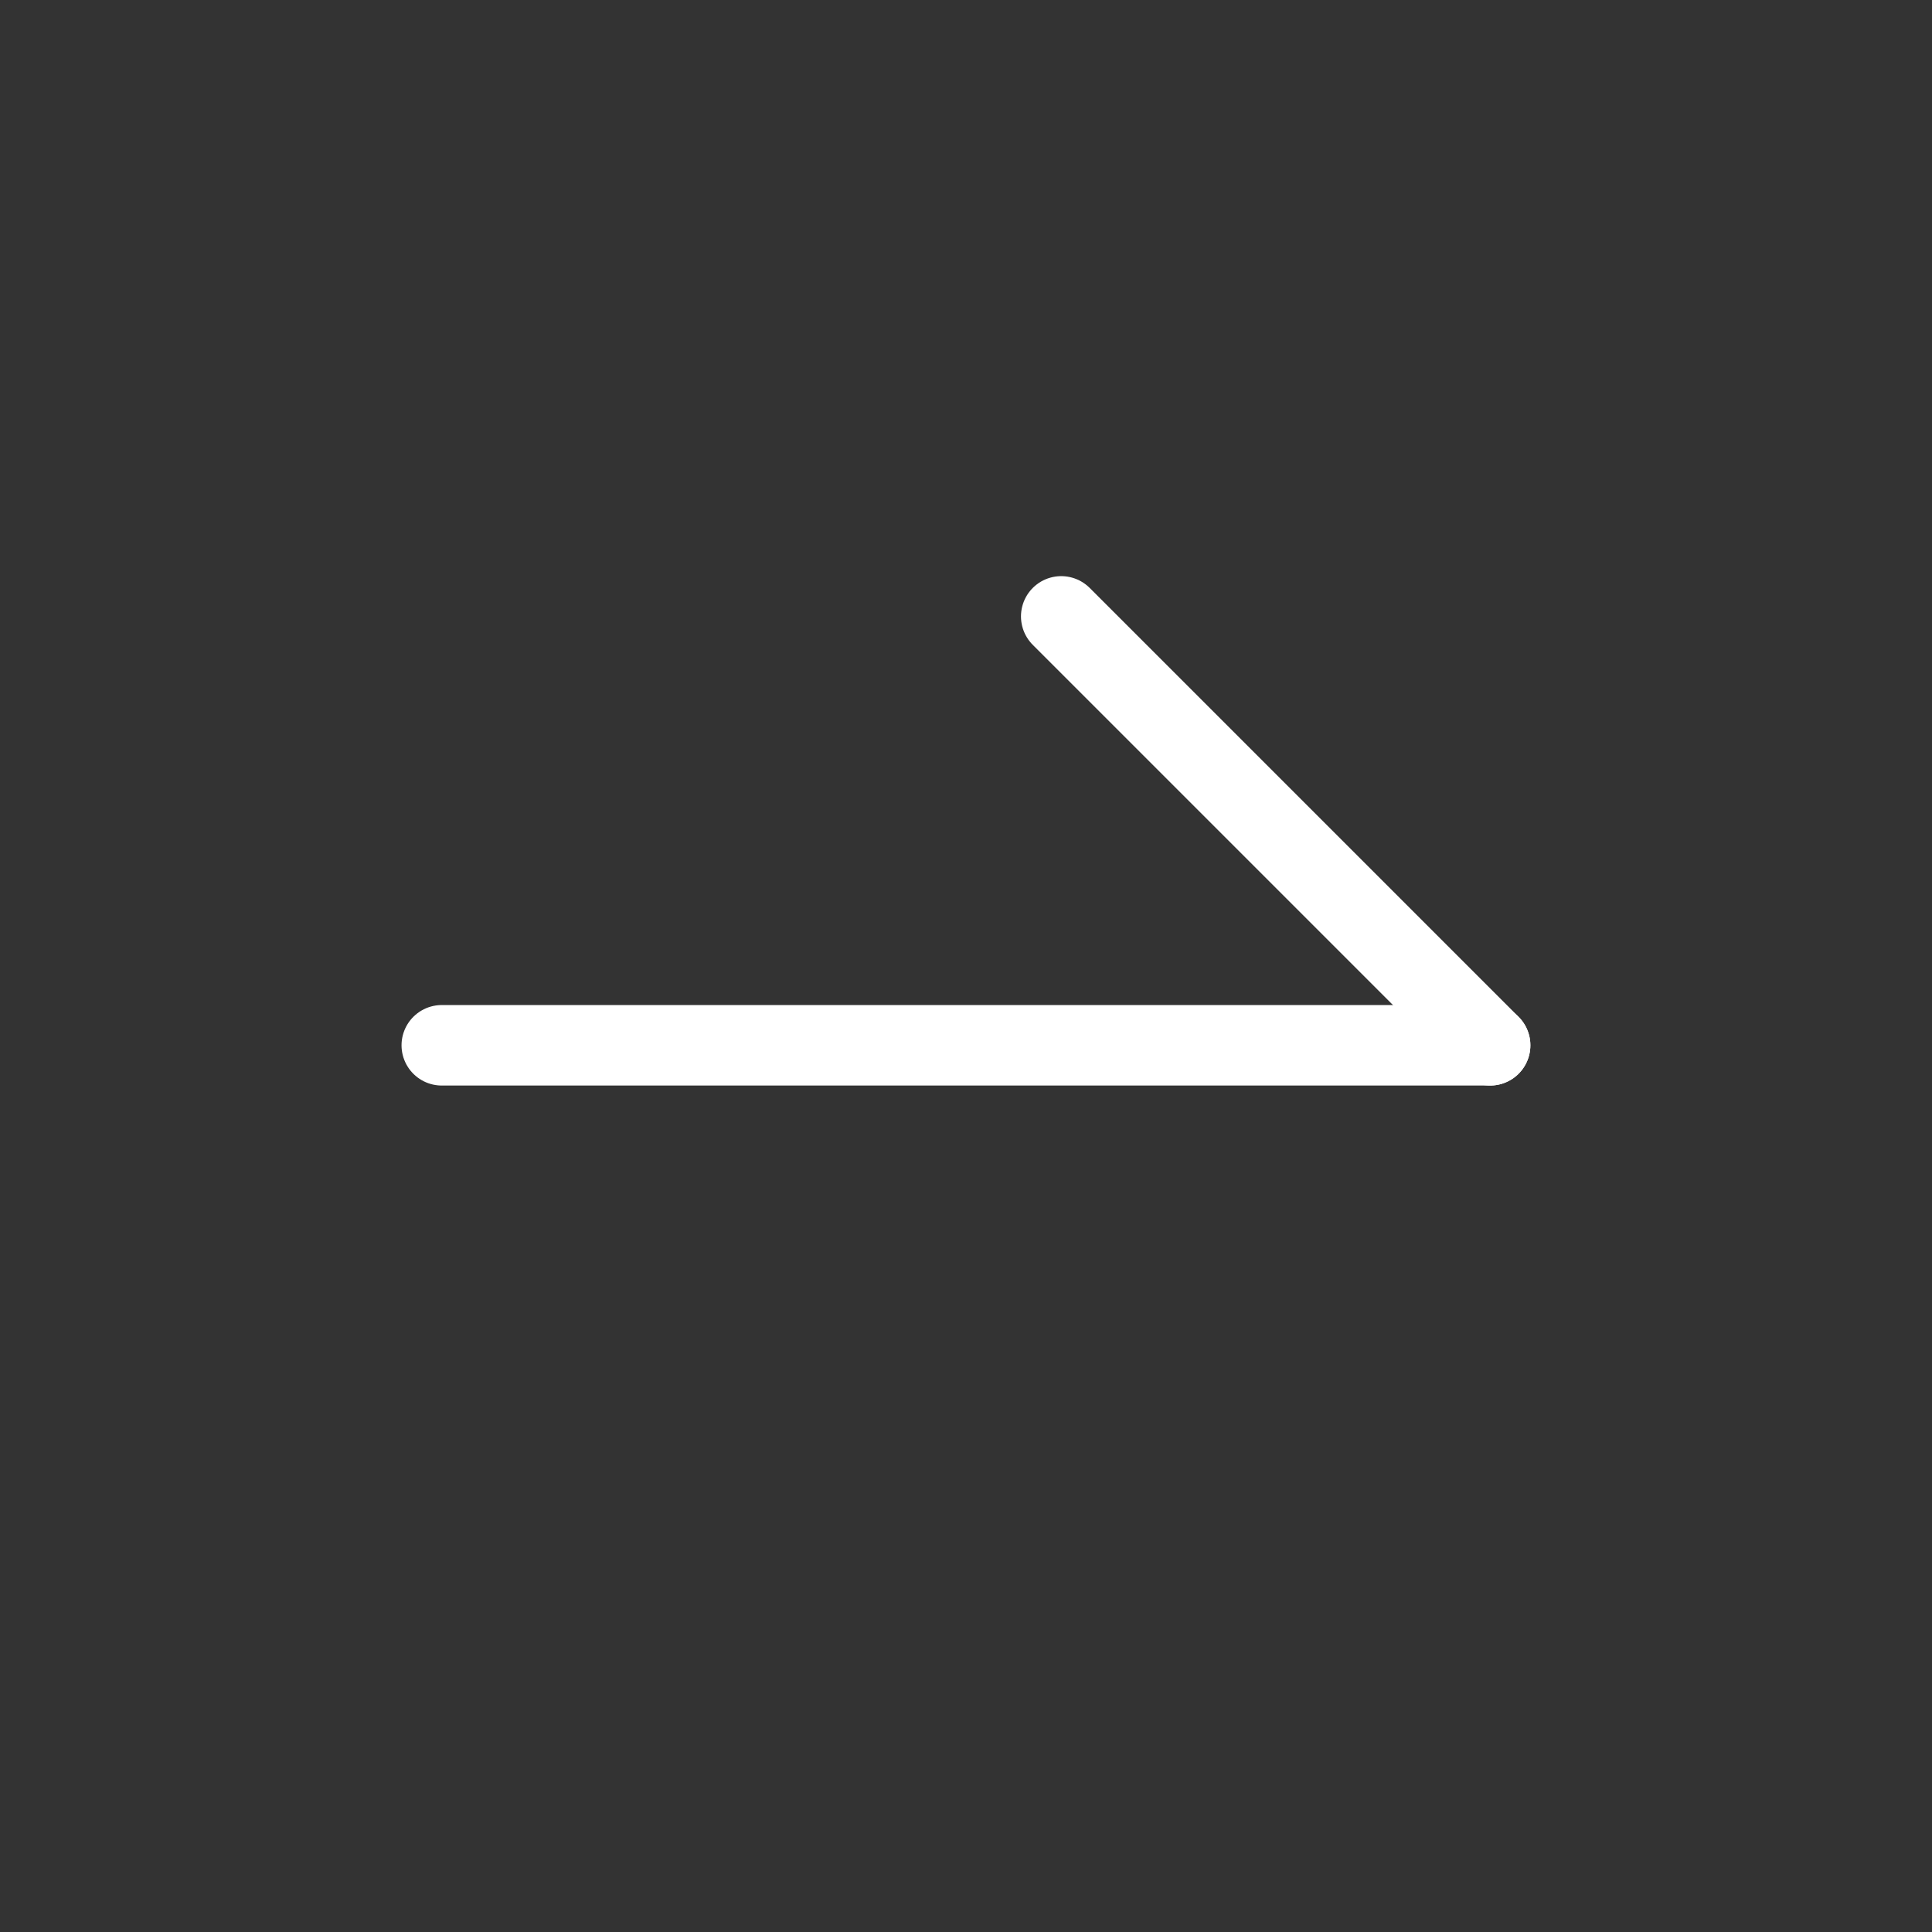 <svg xmlns="http://www.w3.org/2000/svg" width="24" height="24" viewBox="0 0 24 24">
    <rect x="0" y="0" width="24" height="24" fill="#333333" stroke="none"/>
    <defs>
        <clipPath id="e4g4319dua">
            <path data-name="사각형 16" transform="translate(596 899)" style="fill:#fff;stroke:#707070" d="M0 0h16v16H0z"/>
        </clipPath>
    </defs>
    <g data-name="[icon] 화살표">
        <g data-name="마스크 그룹 10" transform="translate(-592 -895)" style="clip-path:url(#e4g4319dua)">
            <g data-name="Group 513">
                <path data-name="패스 3" d="M1 10h13.023" transform="translate(596.488 897.985)" style="stroke:#fff;stroke-linecap:round;stroke-linejoin:round;fill:none"/>
                <path data-name="패스 4" d="m14 1 5.328 5.328" transform="translate(591.183 901.657)" style="stroke:#fff;stroke-linecap:round;stroke-linejoin:round;fill:none"/>
            </g>
        </g>
        <path data-name="사각형 17" style="fill:none" d="M0 0h24v24H0z"/>
    </g>
</svg>
